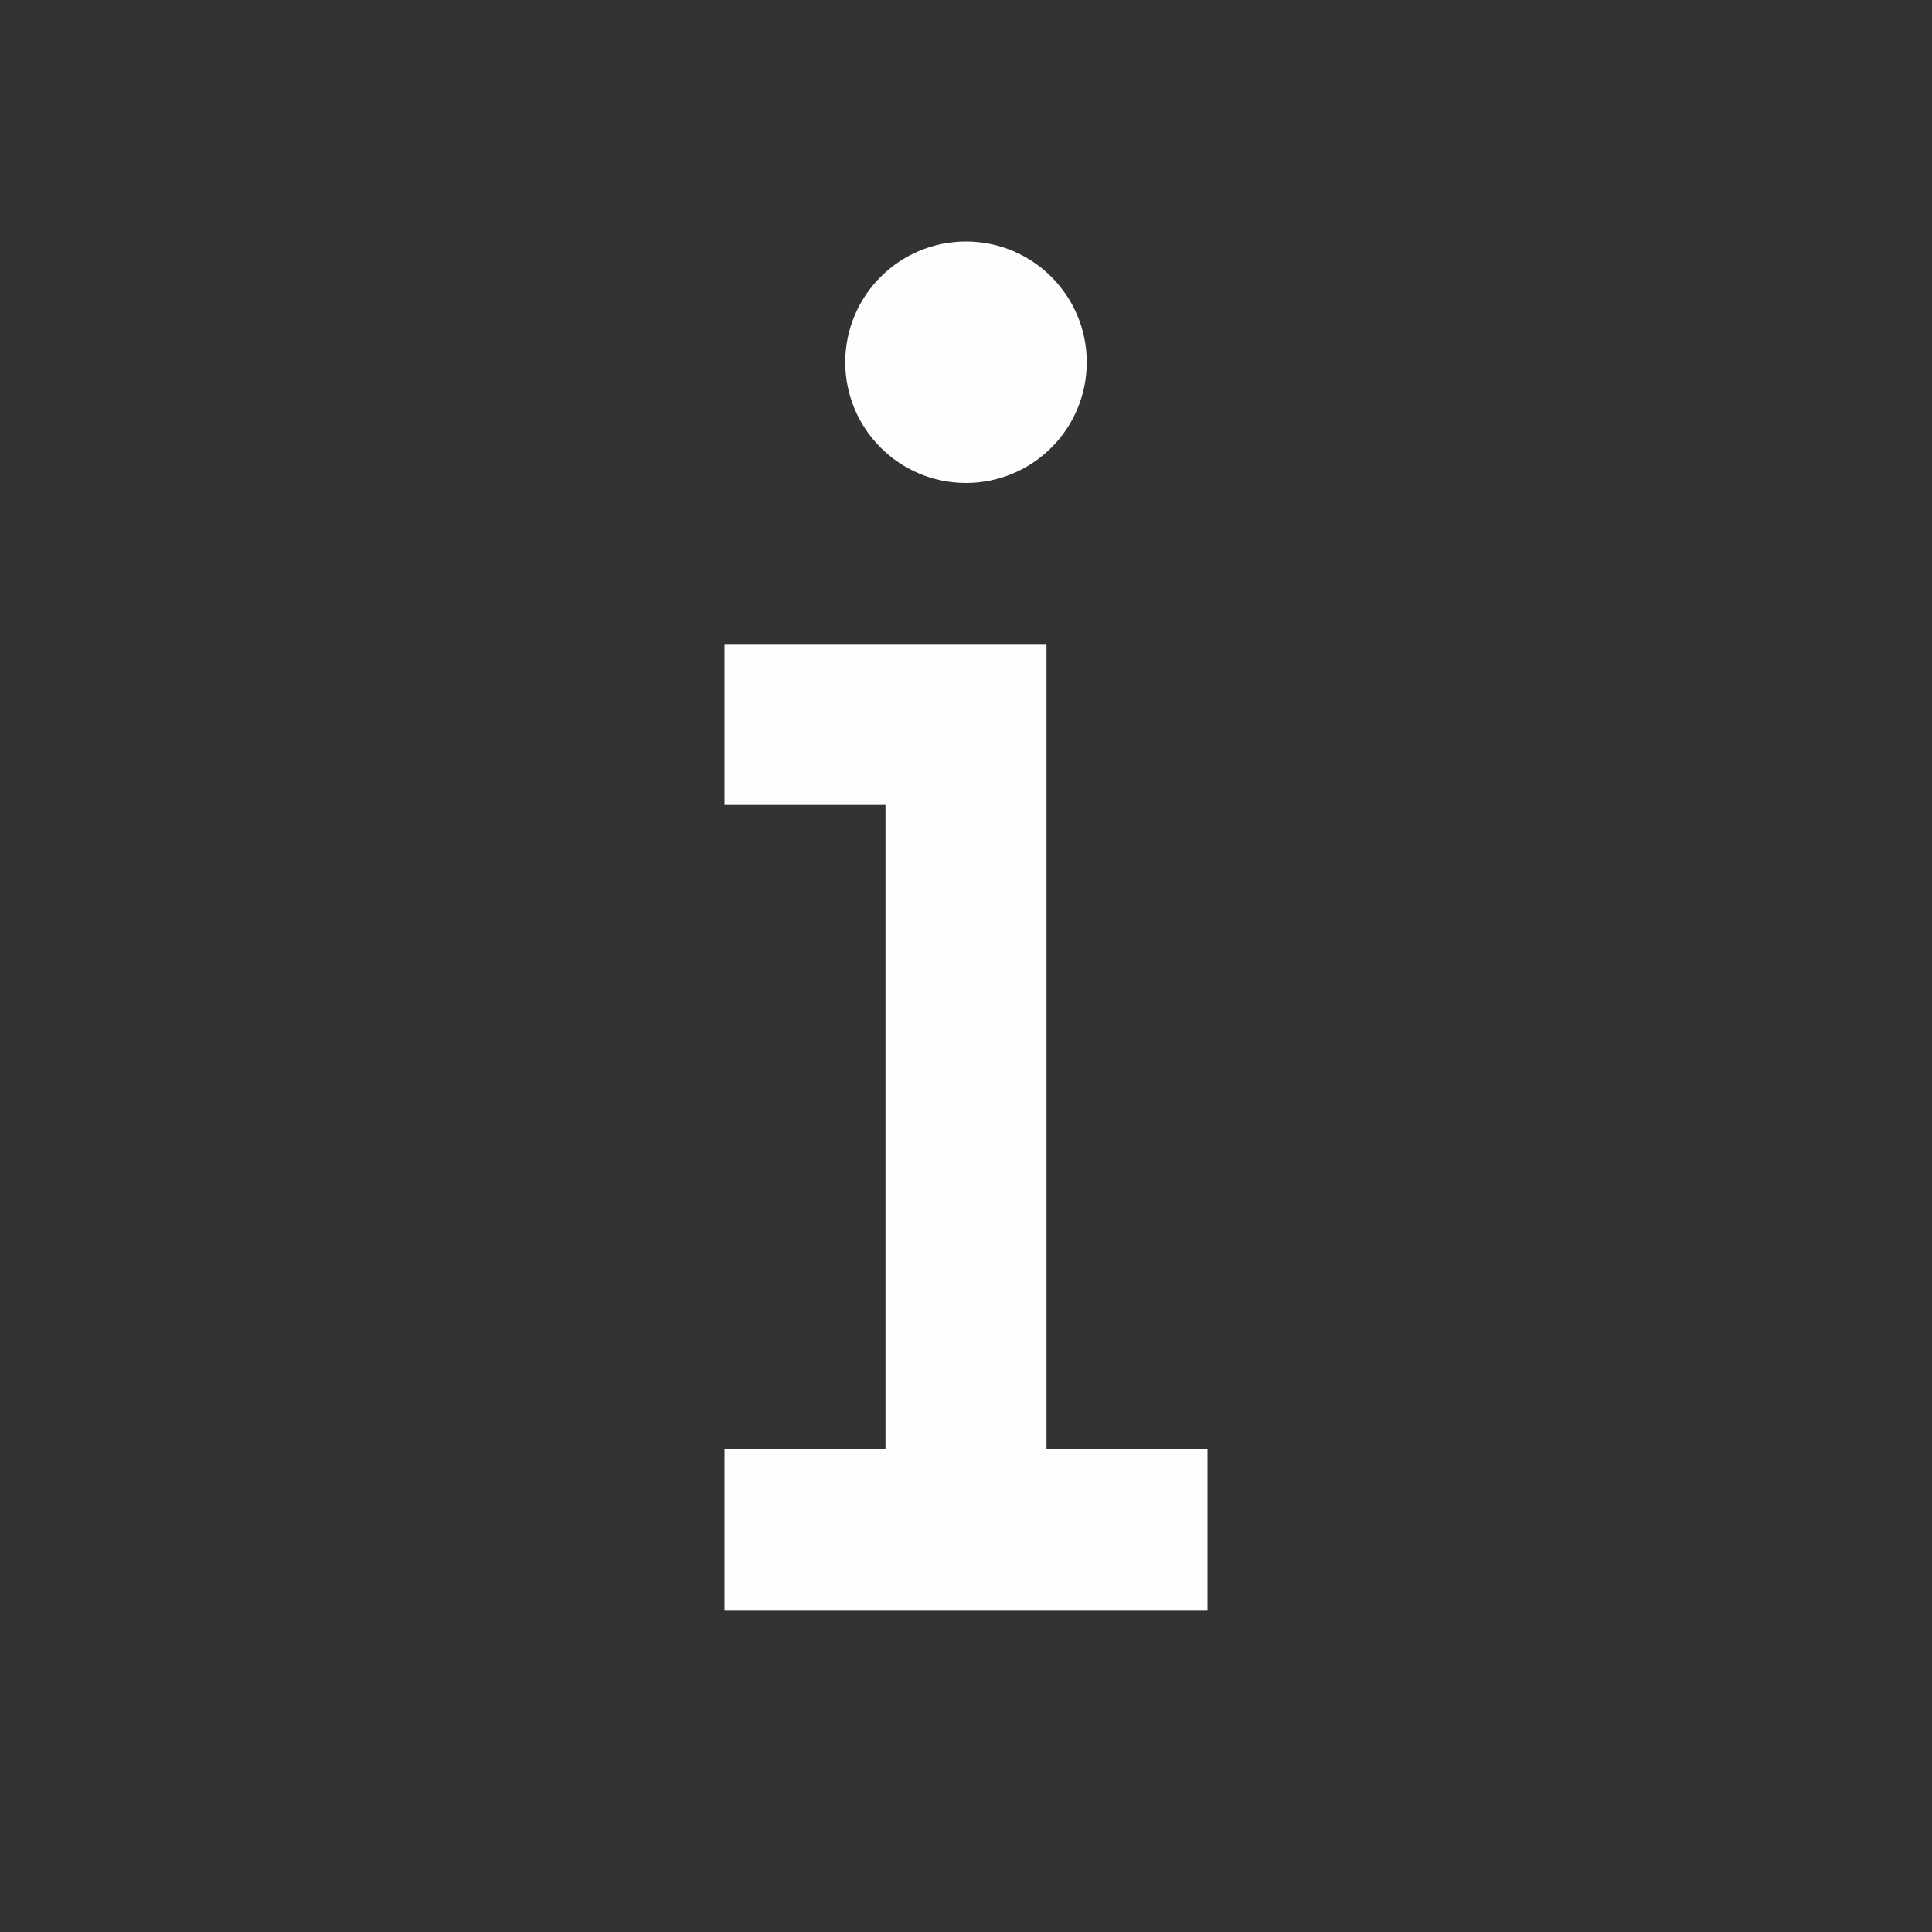 <svg width="24" height="24" viewBox="0 0 24 24" fill="none" xmlns="http://www.w3.org/2000/svg">
<rect x="0" y="0" width="24" height="24" fill="#333333" stroke="none"/>
<path d="M12 6C12.828 6 13.5 5.328 13.5 4.5C13.5 3.672 12.828 3 12 3C11.172 3 10.5 3.672 10.5 4.5C10.5 5.328 11.172 6 12 6ZM9 10H11V18H9V20H15V18H13V8H9V10Z" fill="#FEFEFE"/>
</svg>
